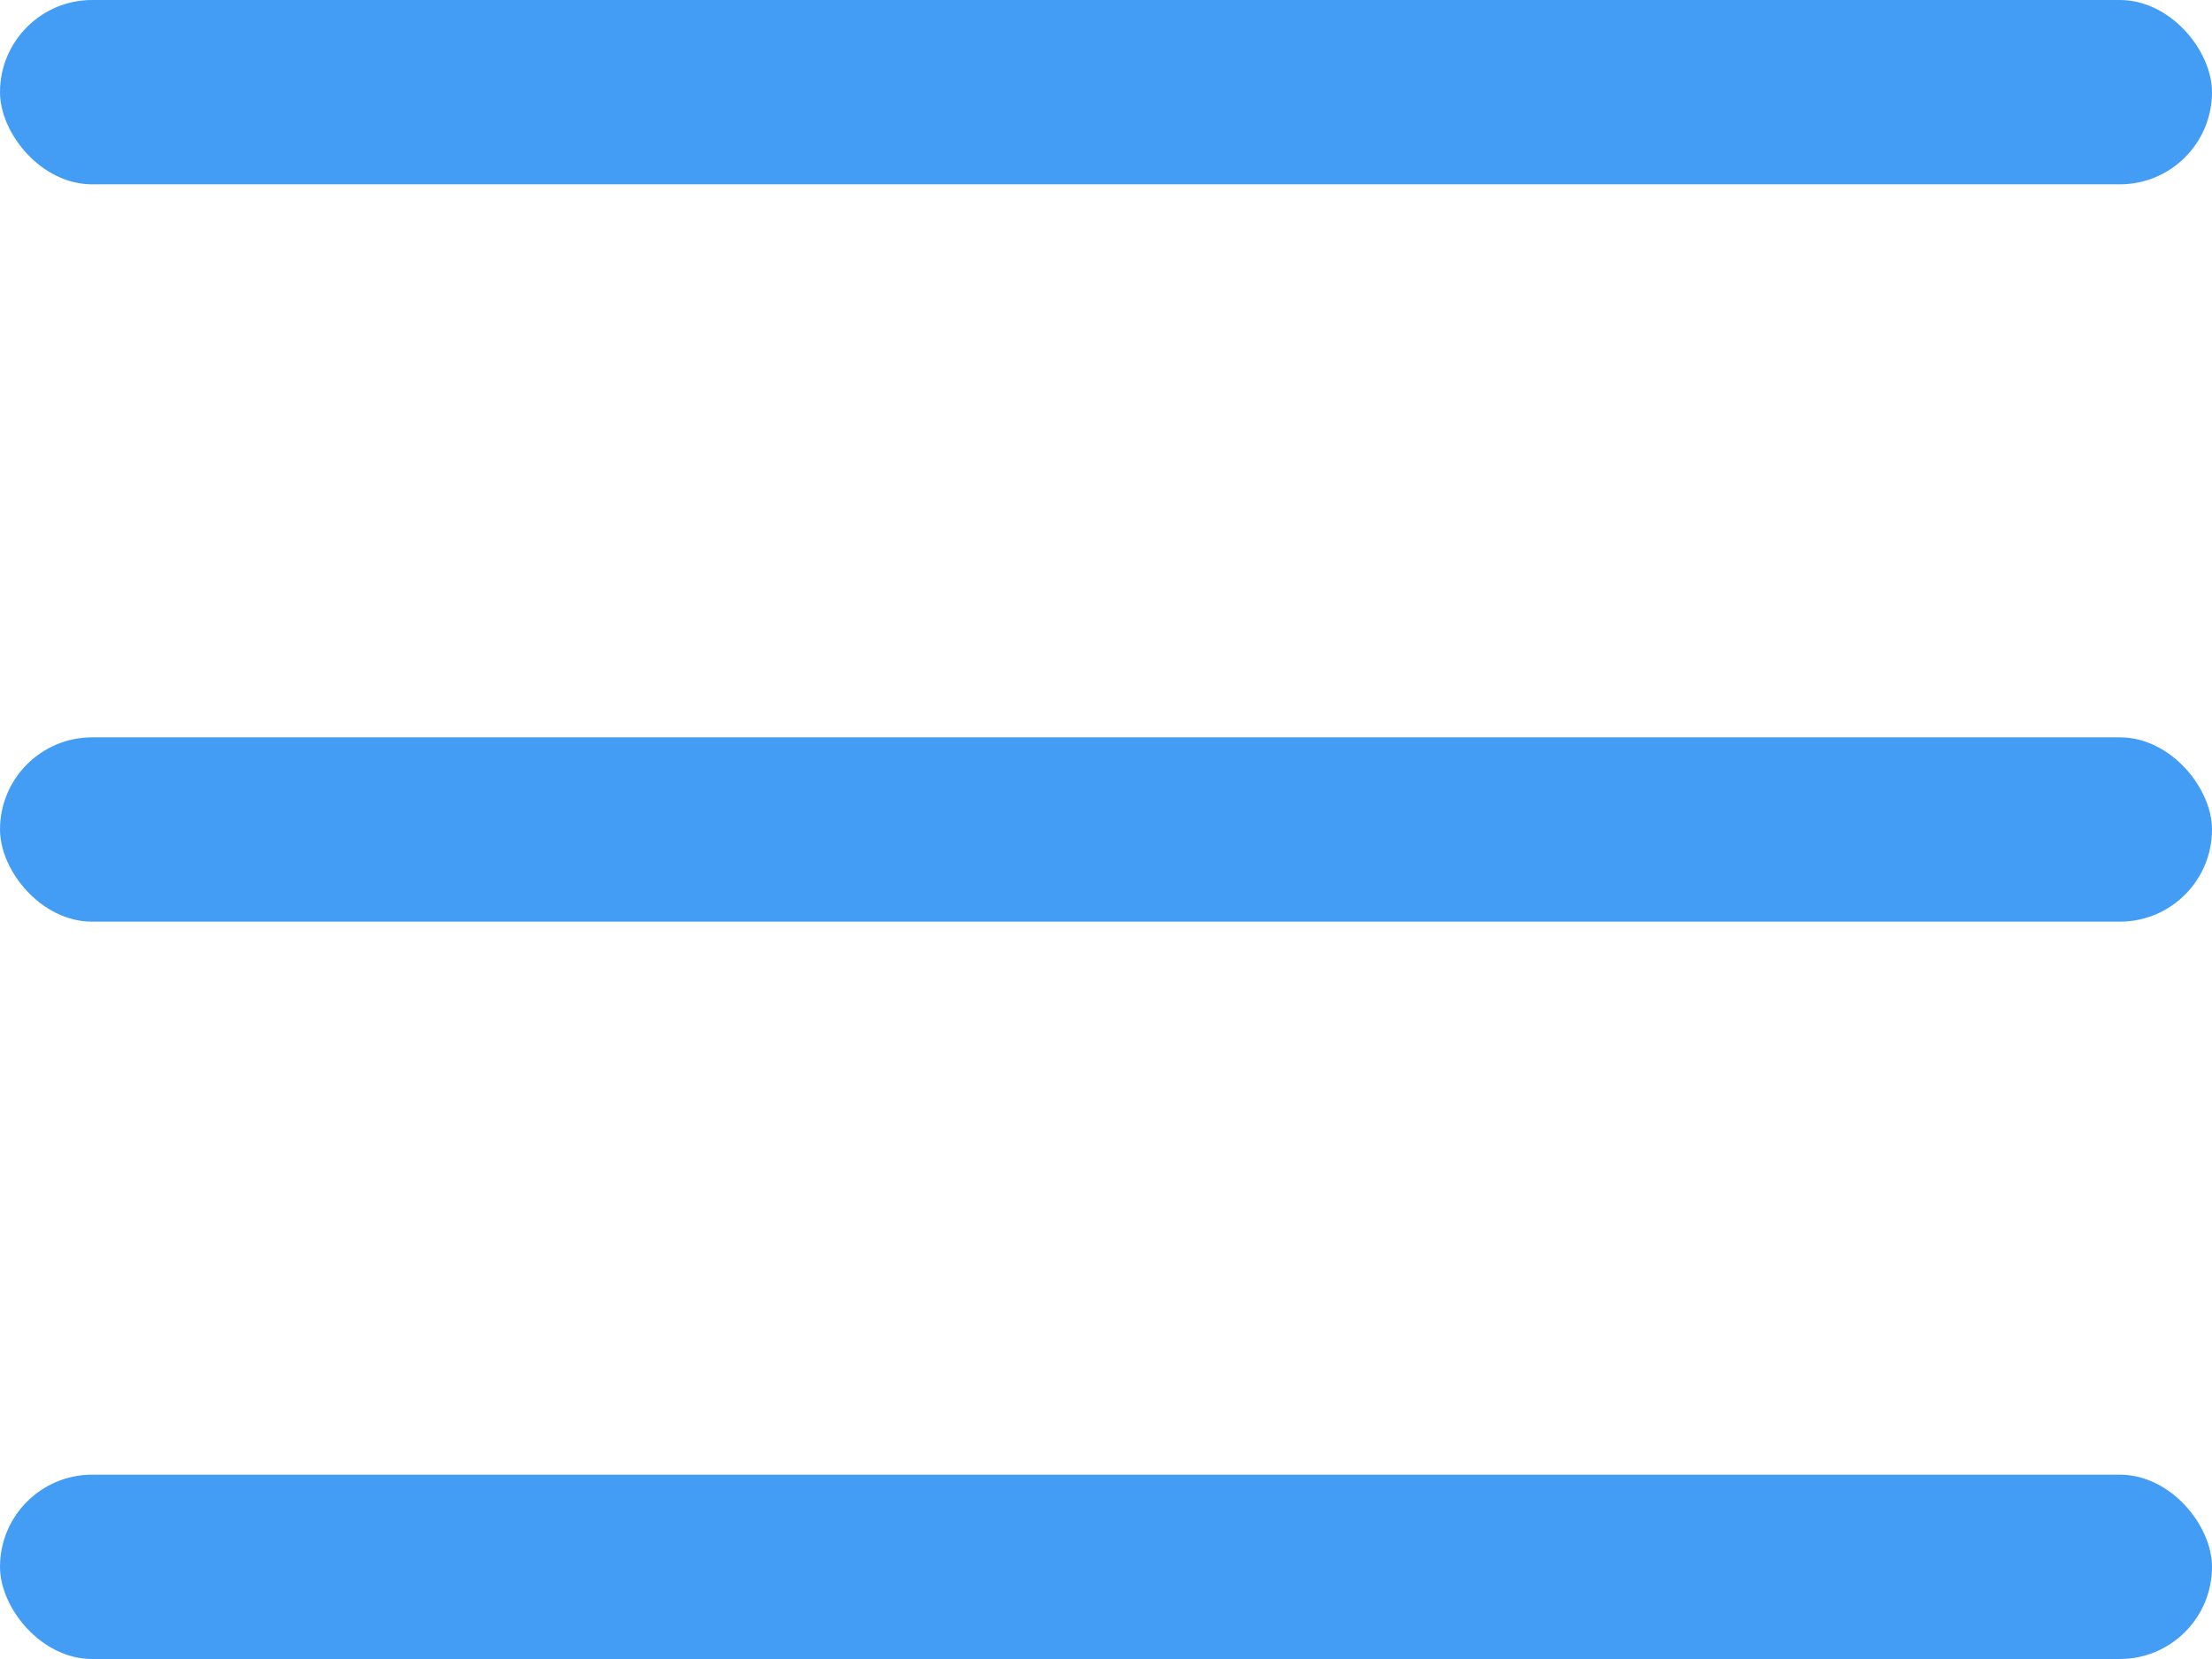 <?xml version="1.0" encoding="UTF-8"?>
<svg width="24px" height="18px" viewBox="0 0 24 18" version="1.1" xmlns="http://www.w3.org/2000/svg" xmlns:xlink="http://www.w3.org/1999/xlink">
    <!-- Generator: Sketch 52.6 (67491) - http://www.bohemiancoding.com/sketch -->
    <title>Group 13</title>
    <desc>Created with Sketch.</desc>
    <g id="DevKit-" stroke="none" stroke-width="1" fill="none" fill-rule="evenodd">
        <g id="01.04.Profile---Edit-Mode---Prrofile-Image-uploaded" transform="translate(-855, -15)" fill="#449df5">
            <g id="Group-13" transform="translate(855, 15)">
                <rect id="Rectangle" x="0" y="0" width="24" height="2" rx="1"></rect>
                <rect id="Rectangle" x="0" y="8" width="24" height="2" rx="1"></rect>
                <rect id="Rectangle" x="0" y="16" width="24" height="2" rx="1"></rect>
            </g>
        </g>
    </g>
</svg>